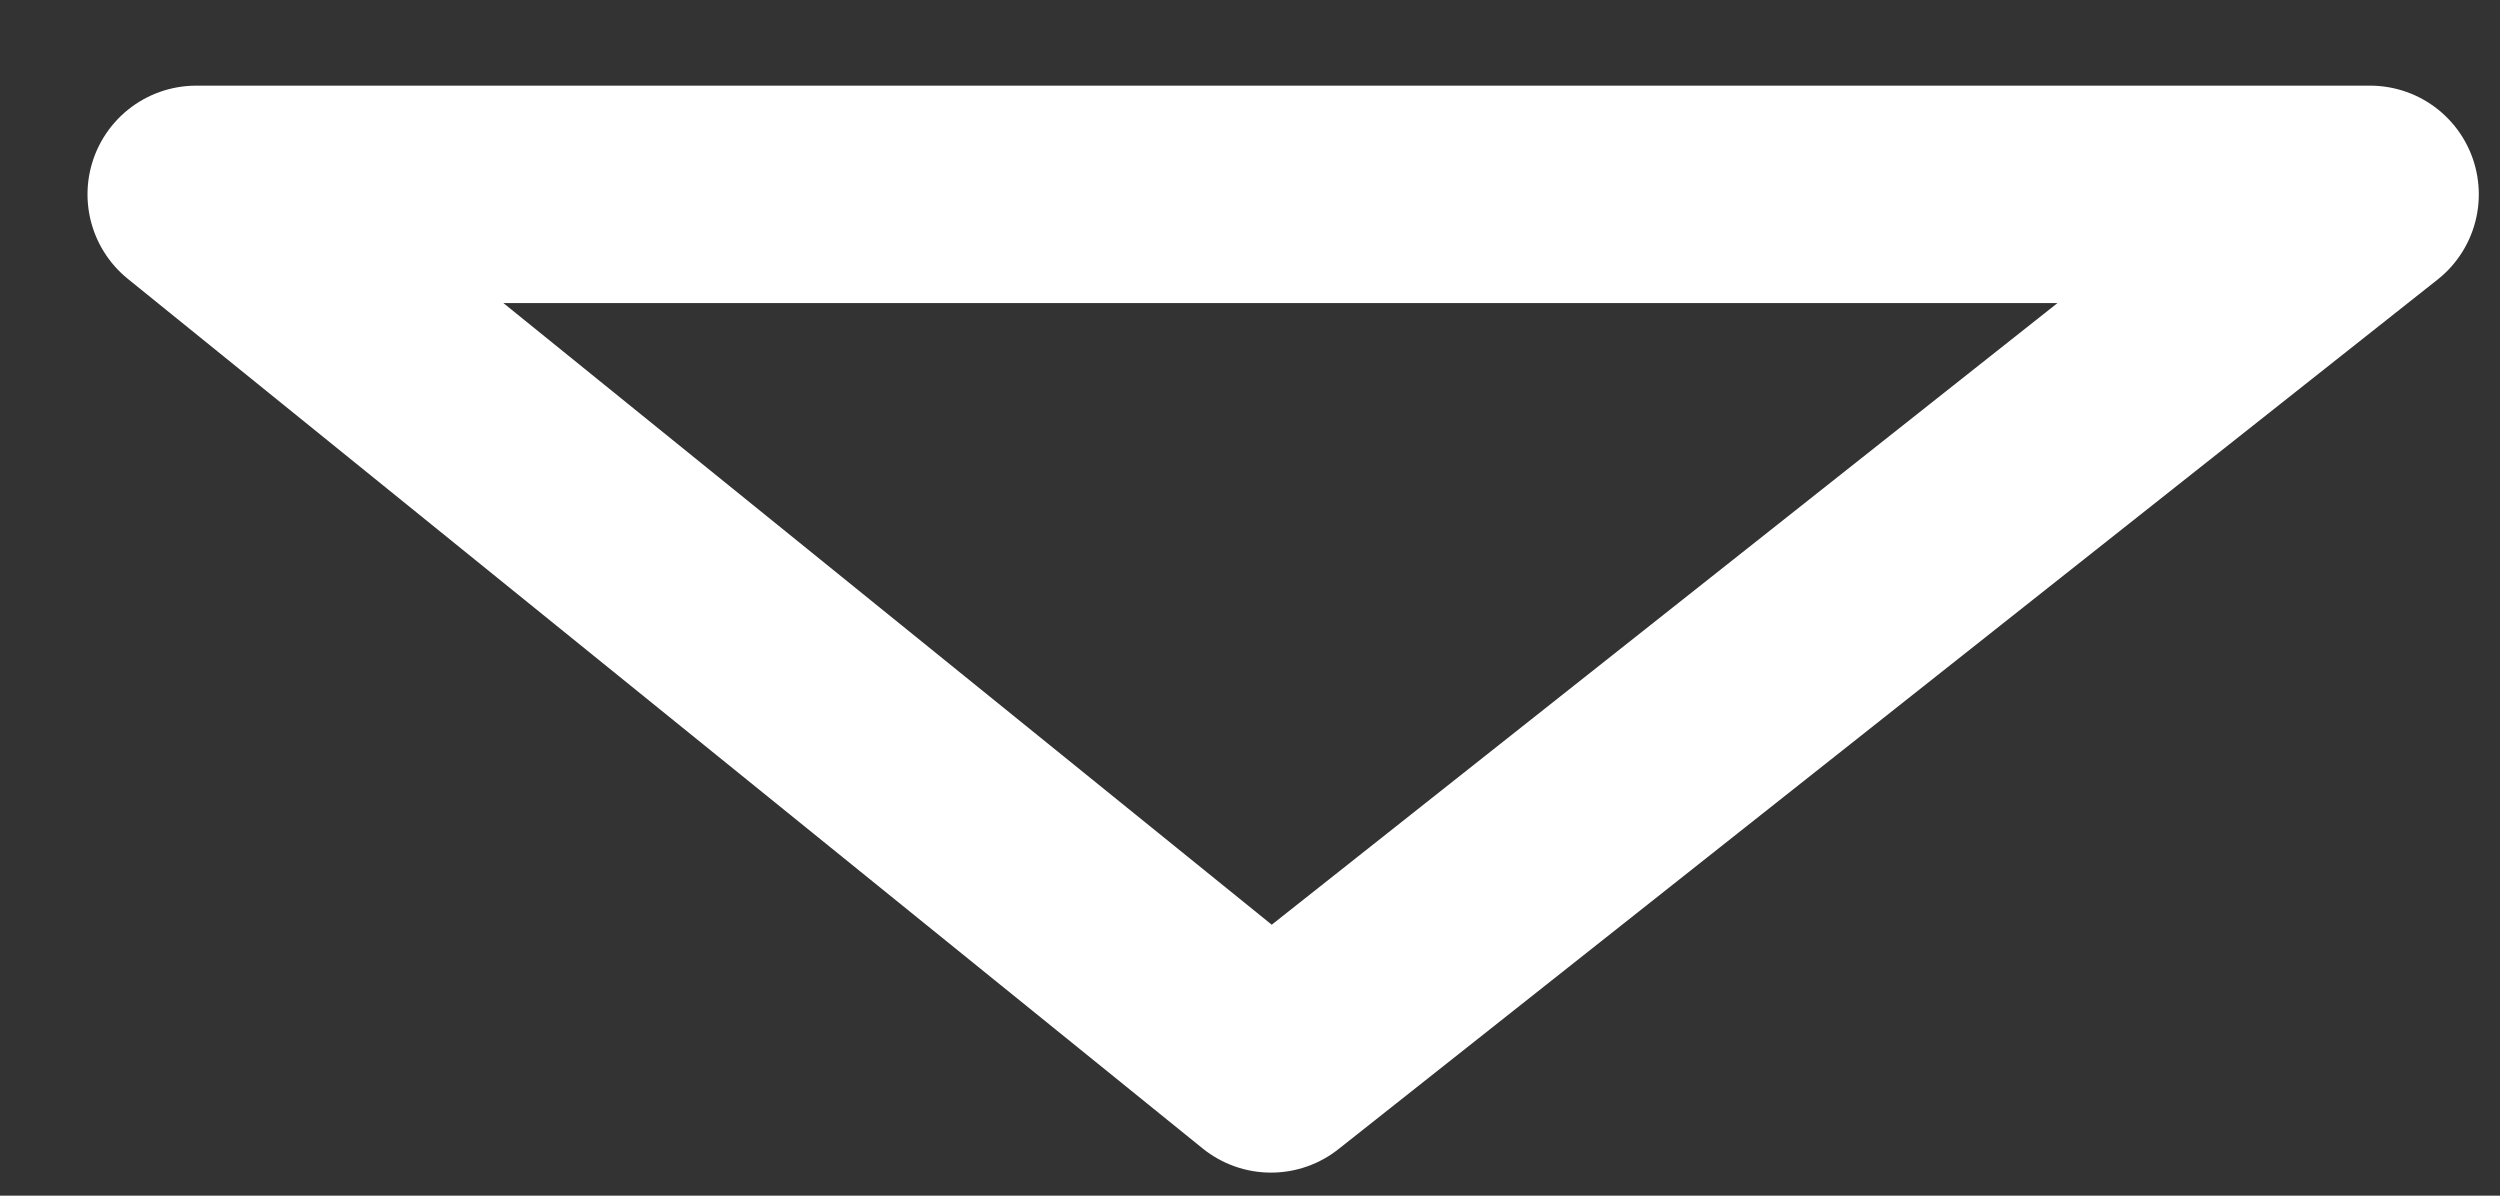 <svg width="23" height="11" viewBox="0 0 23 11" fill="none" xmlns="http://www.w3.org/2000/svg">
<rect x="0" y="0" width="23" height="11" fill="#333333" stroke="none"/>
<path d="M21.805 1.788H1.805L11.693 9.788L21.805 1.788Z" stroke="white" stroke-width="2" stroke-linecap="round" stroke-linejoin="round"/>
</svg>
